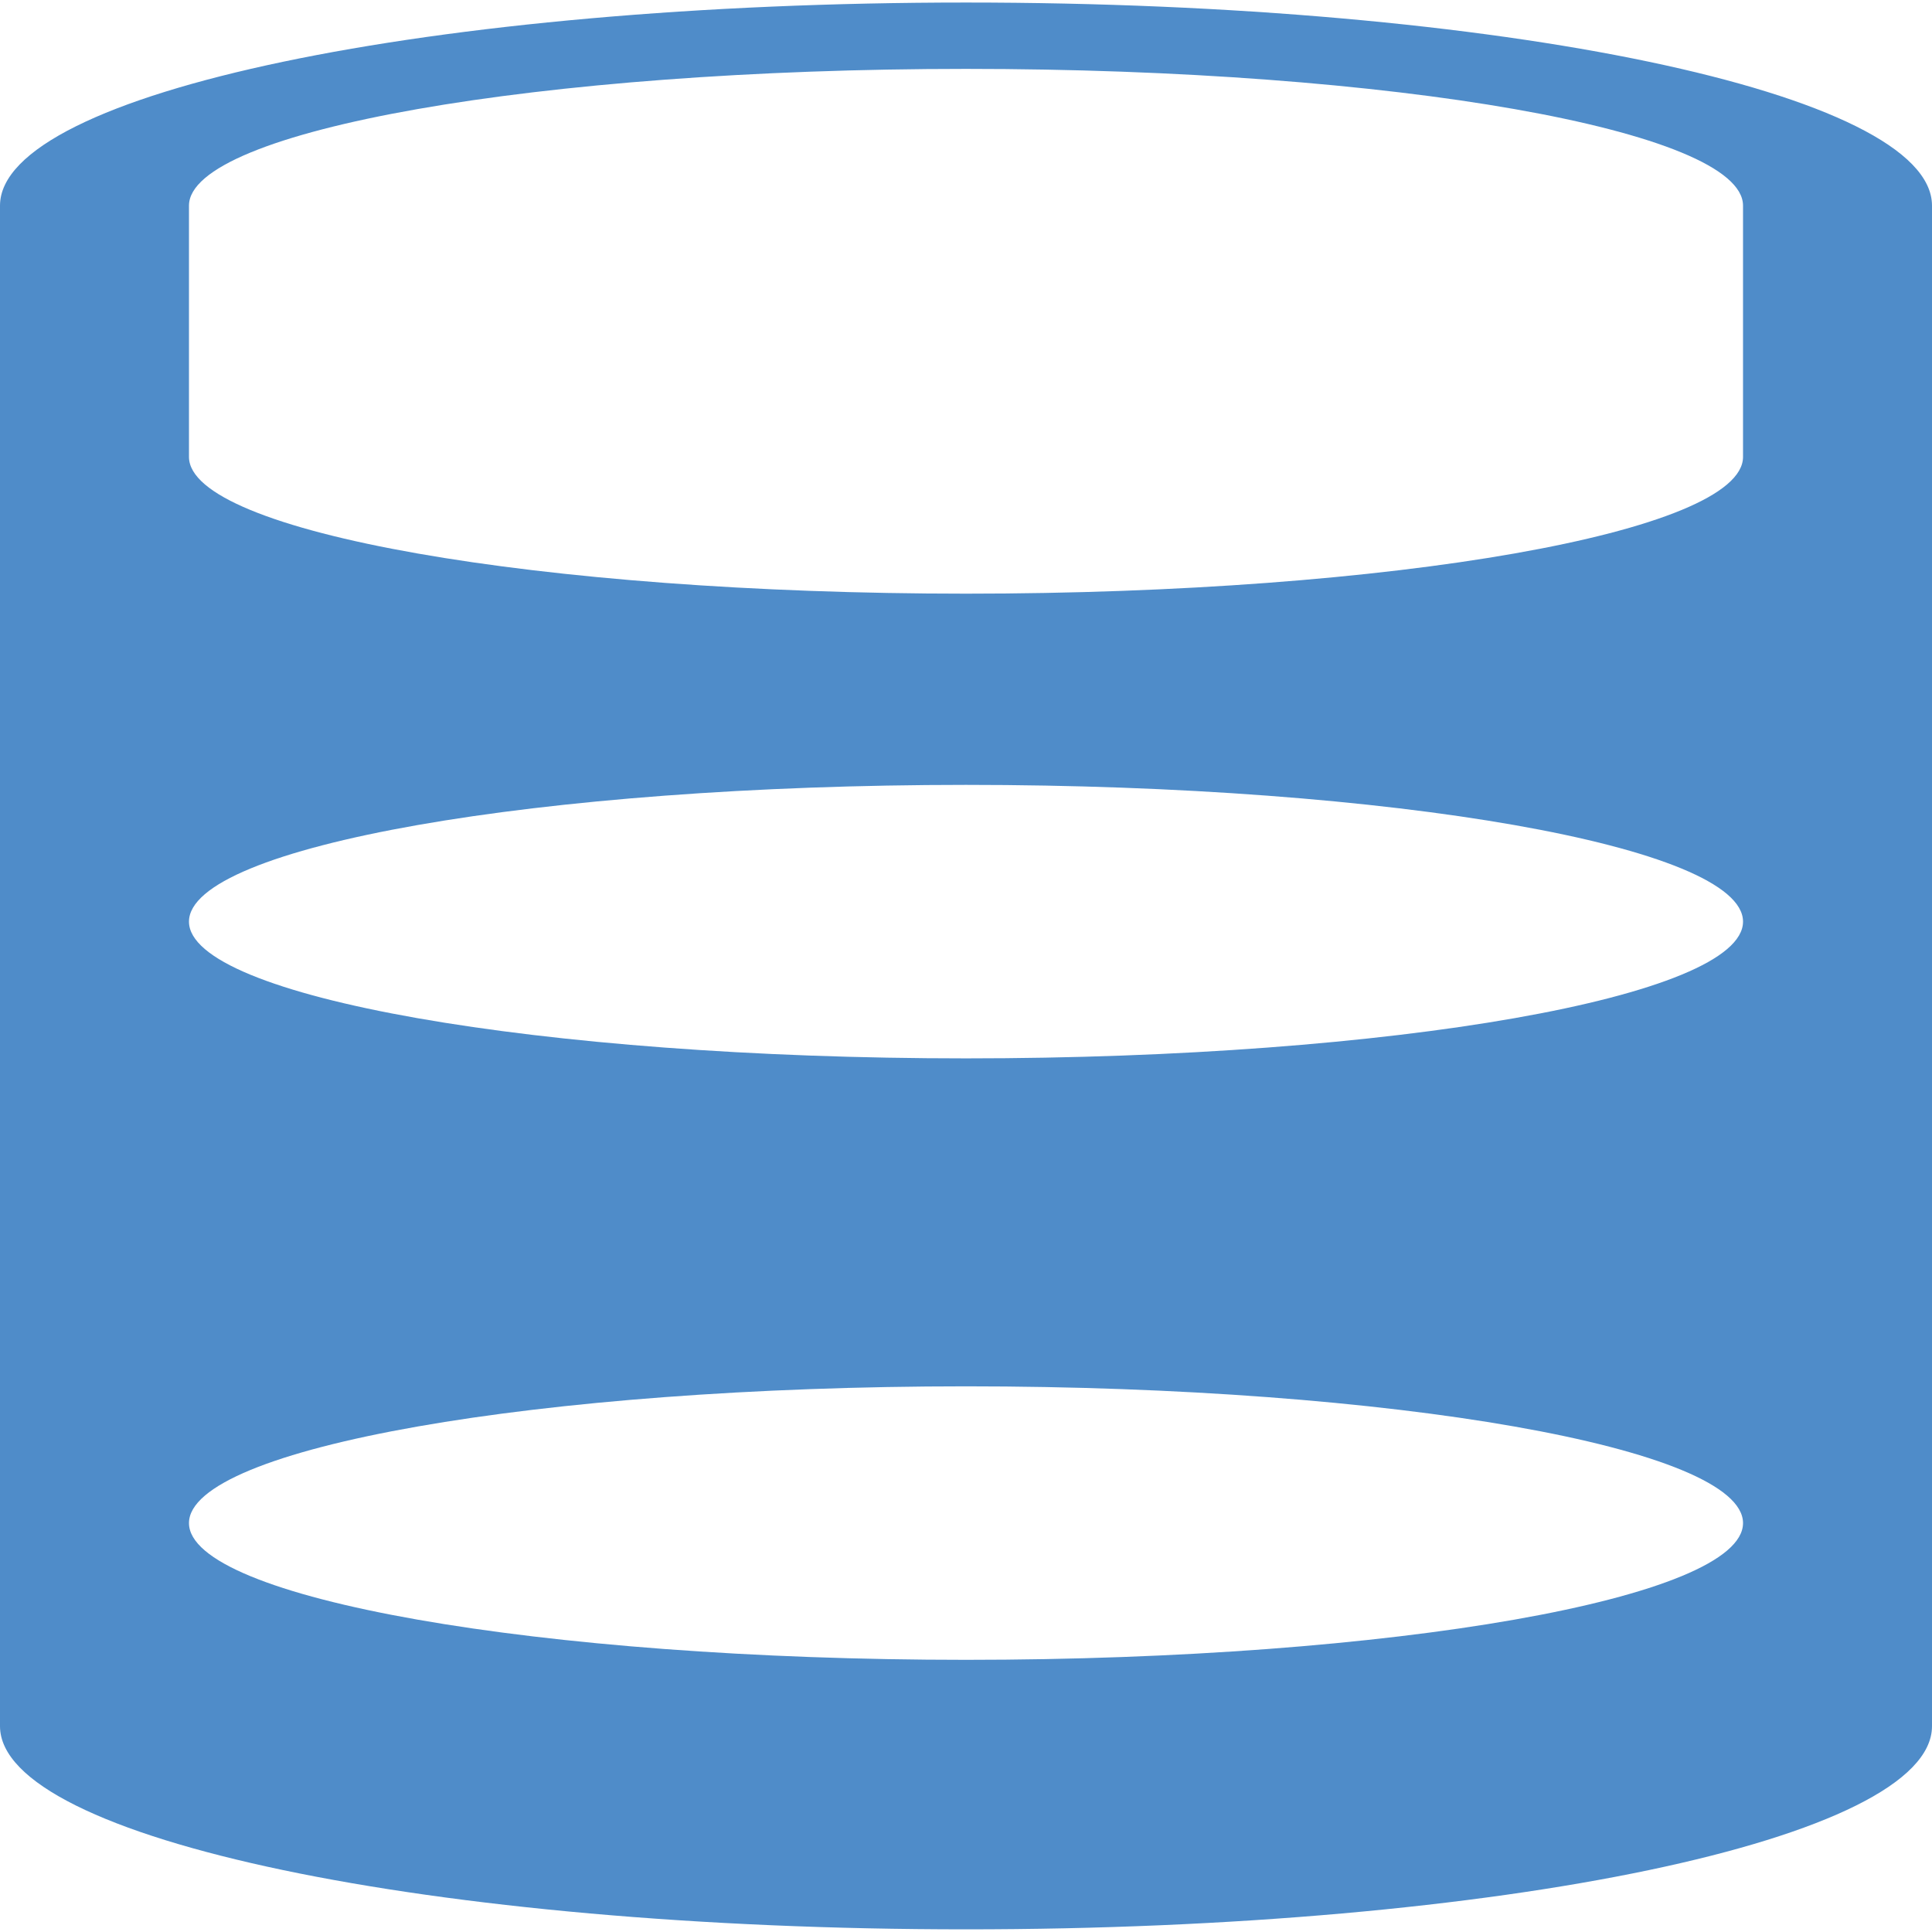<svg xmlns="http://www.w3.org/2000/svg" width="64" height="64" viewBox="0 0 32 32"><path d="M16 .042C7.172.042 0 1.536 0 3.406v25.185c0 1.87 7.172 3.365 16 3.365s16-1.495 16-3.365V3.406C32 1.536 24.828.042 16 .042zm0 27.45c-7.065 0-12.87-1.02-12.87-2.265s5.805-2.265 12.87-2.265 12.87 1.02 12.87 2.265-5.805 2.265-12.87 2.265zm0-9.962c-7.065 0-12.87-1.02-12.87-2.265s5.805-2.265 12.87-2.265 12.87 1.02 12.87 2.265-5.805 2.265-12.87 2.265zm12.87-9.962c0 1.245-5.805 2.265-12.87 2.265s-12.87-1.02-12.87-2.265V3.406c0-1.245 5.805-2.265 12.87-2.265s12.87 1.02 12.87 2.265z" fill="#4f8cc9"/></svg>
